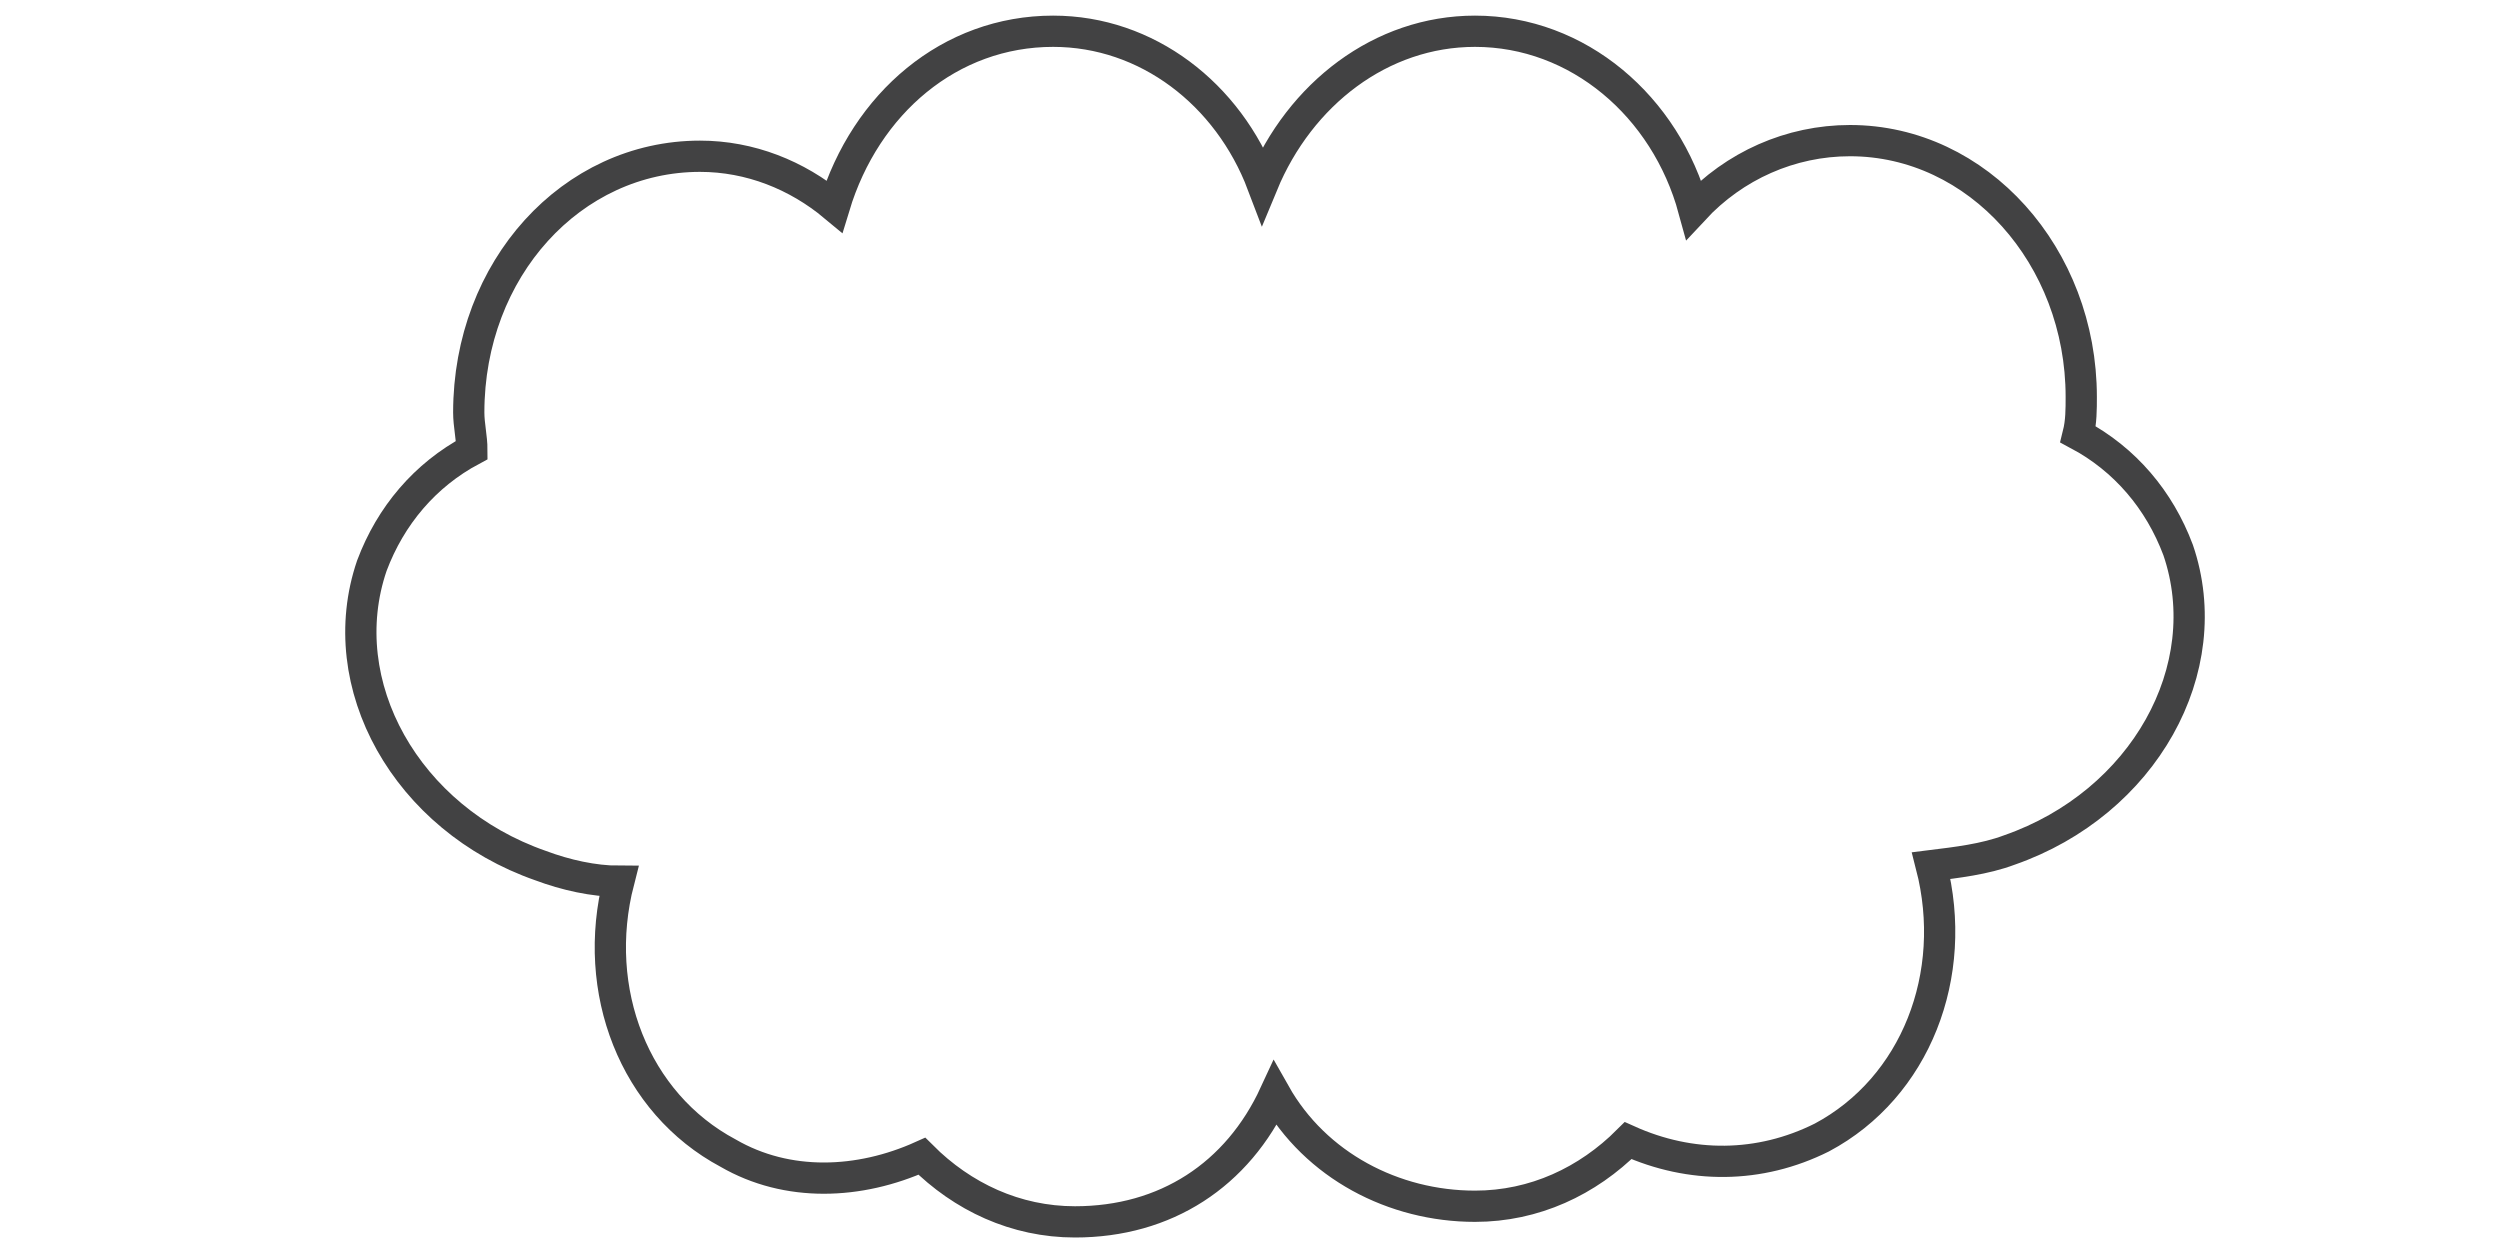 <?xml version="1.0" encoding="utf-8"?>
<!-- Generator: Adobe Illustrator 19.2.1, SVG Export Plug-In . SVG Version: 6.00 Build 0)  -->
<svg version="1.1" id="Vrstva_1" xmlns="http://www.w3.org/2000/svg" xmlns:xlink="http://www.w3.org/1999/xlink" x="0px" y="0px"
	 viewBox="0 0 80 40" style="enable-background:new 0 0 80 40;" xml:space="preserve">
<style type="text/css">
	.st0{fill:none;stroke:#424243;stroke-miterlimit:10;}
</style>
<path class="st0" d="M64.3,27.2c-0.8,0.3-1.7,0.4-2.5,0.5c0.9,3.5-0.5,7.1-3.5,8.7c-2,1-4.2,1-6.2,0.1c-1.3,1.3-3,2.1-4.9,2.1
	c-2.6,0-5.1-1.3-6.4-3.6c-1.2,2.6-3.5,4.1-6.4,4.1c-1.9,0-3.6-0.8-4.9-2.1c-2,0.9-4.3,1-6.2-0.1c-3-1.6-4.4-5.2-3.5-8.7
	c-0.8,0-1.7-0.2-2.5-0.5c-4.3-1.5-6.7-5.8-5.4-9.6c0.6-1.6,1.7-2.9,3.2-3.7c0-0.4-0.1-0.8-0.1-1.2C15,8.6,18.3,5,22.4,5
	c1.6,0,3.1,0.6,4.3,1.6c1-3.3,3.7-5.6,7-5.6c3,0,5.6,2,6.7,4.9C41.6,3,44.2,1,47.2,1c3.3,0,6.1,2.4,7,5.7c1.3-1.4,3.1-2.2,5-2.2
	c4.1,0,7.4,3.7,7.4,8.2c0,0.4,0,0.8-0.1,1.2c1.5,0.8,2.6,2.1,3.2,3.7C71,21.4,68.6,25.7,64.3,27.2z"/>
</svg>
